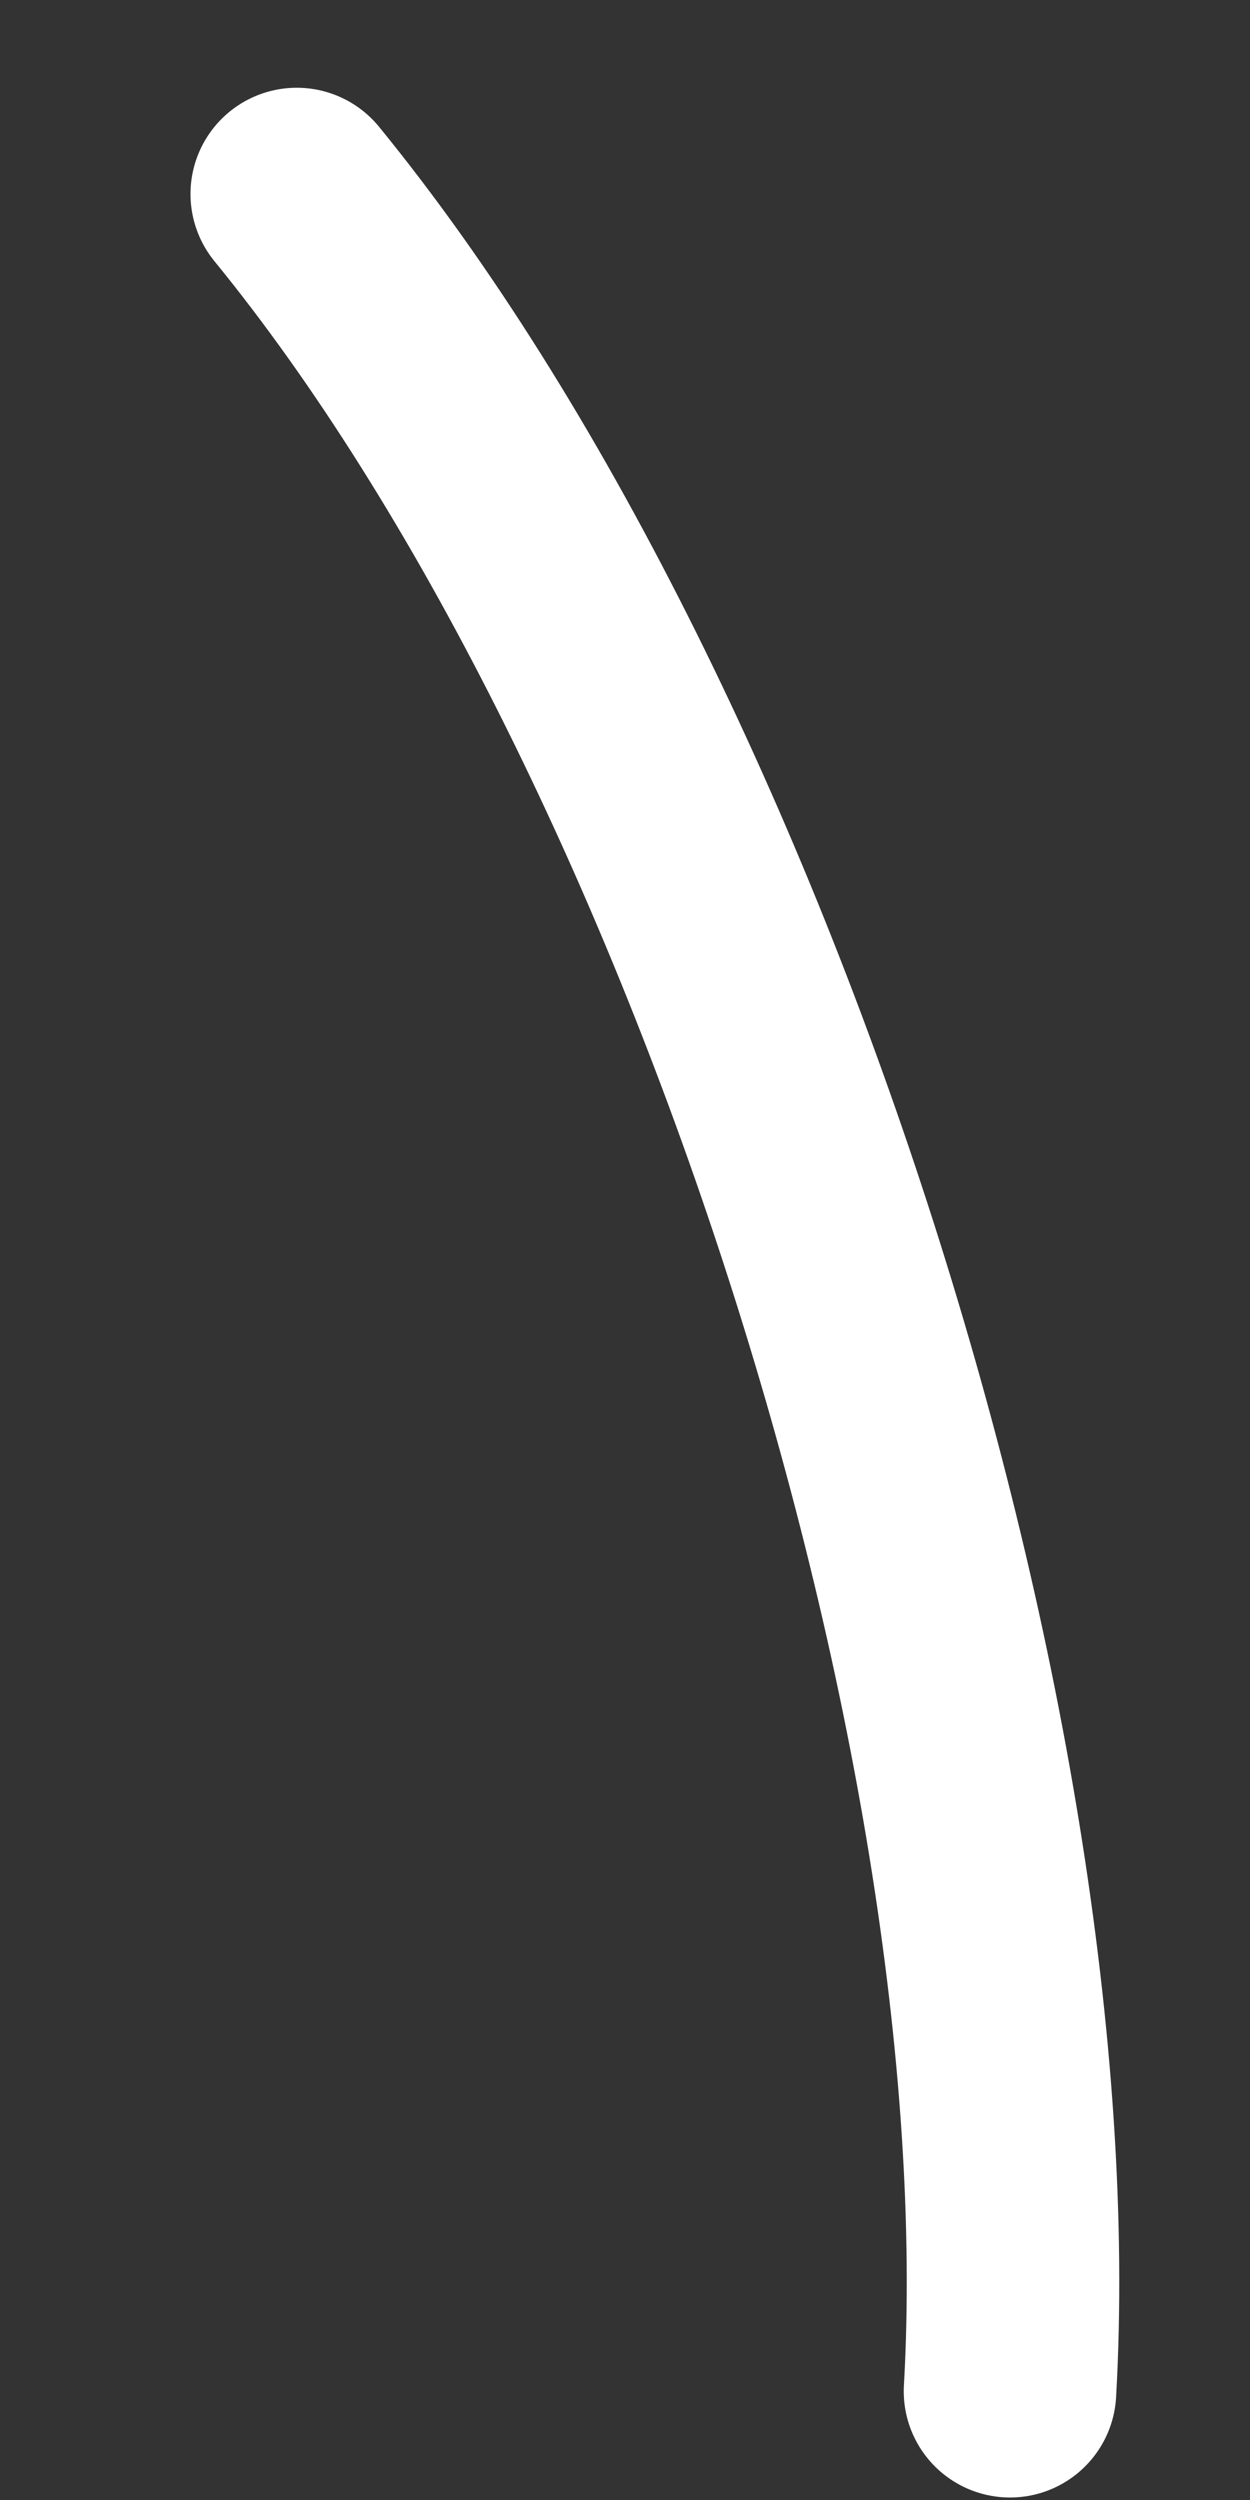 <svg width="5" height="10" viewBox="0 0 5 10" fill="none" xmlns="http://www.w3.org/2000/svg">
<rect x="0" y="0" width="5" height="10" fill="#333333" stroke="none"/>
<path d="M4.04 9.565C4.192 6.894 2.884 2.855 1.187 0.776" stroke="white" stroke-width="0.85" stroke-linecap="round" stroke-linejoin="round"/>
</svg>
